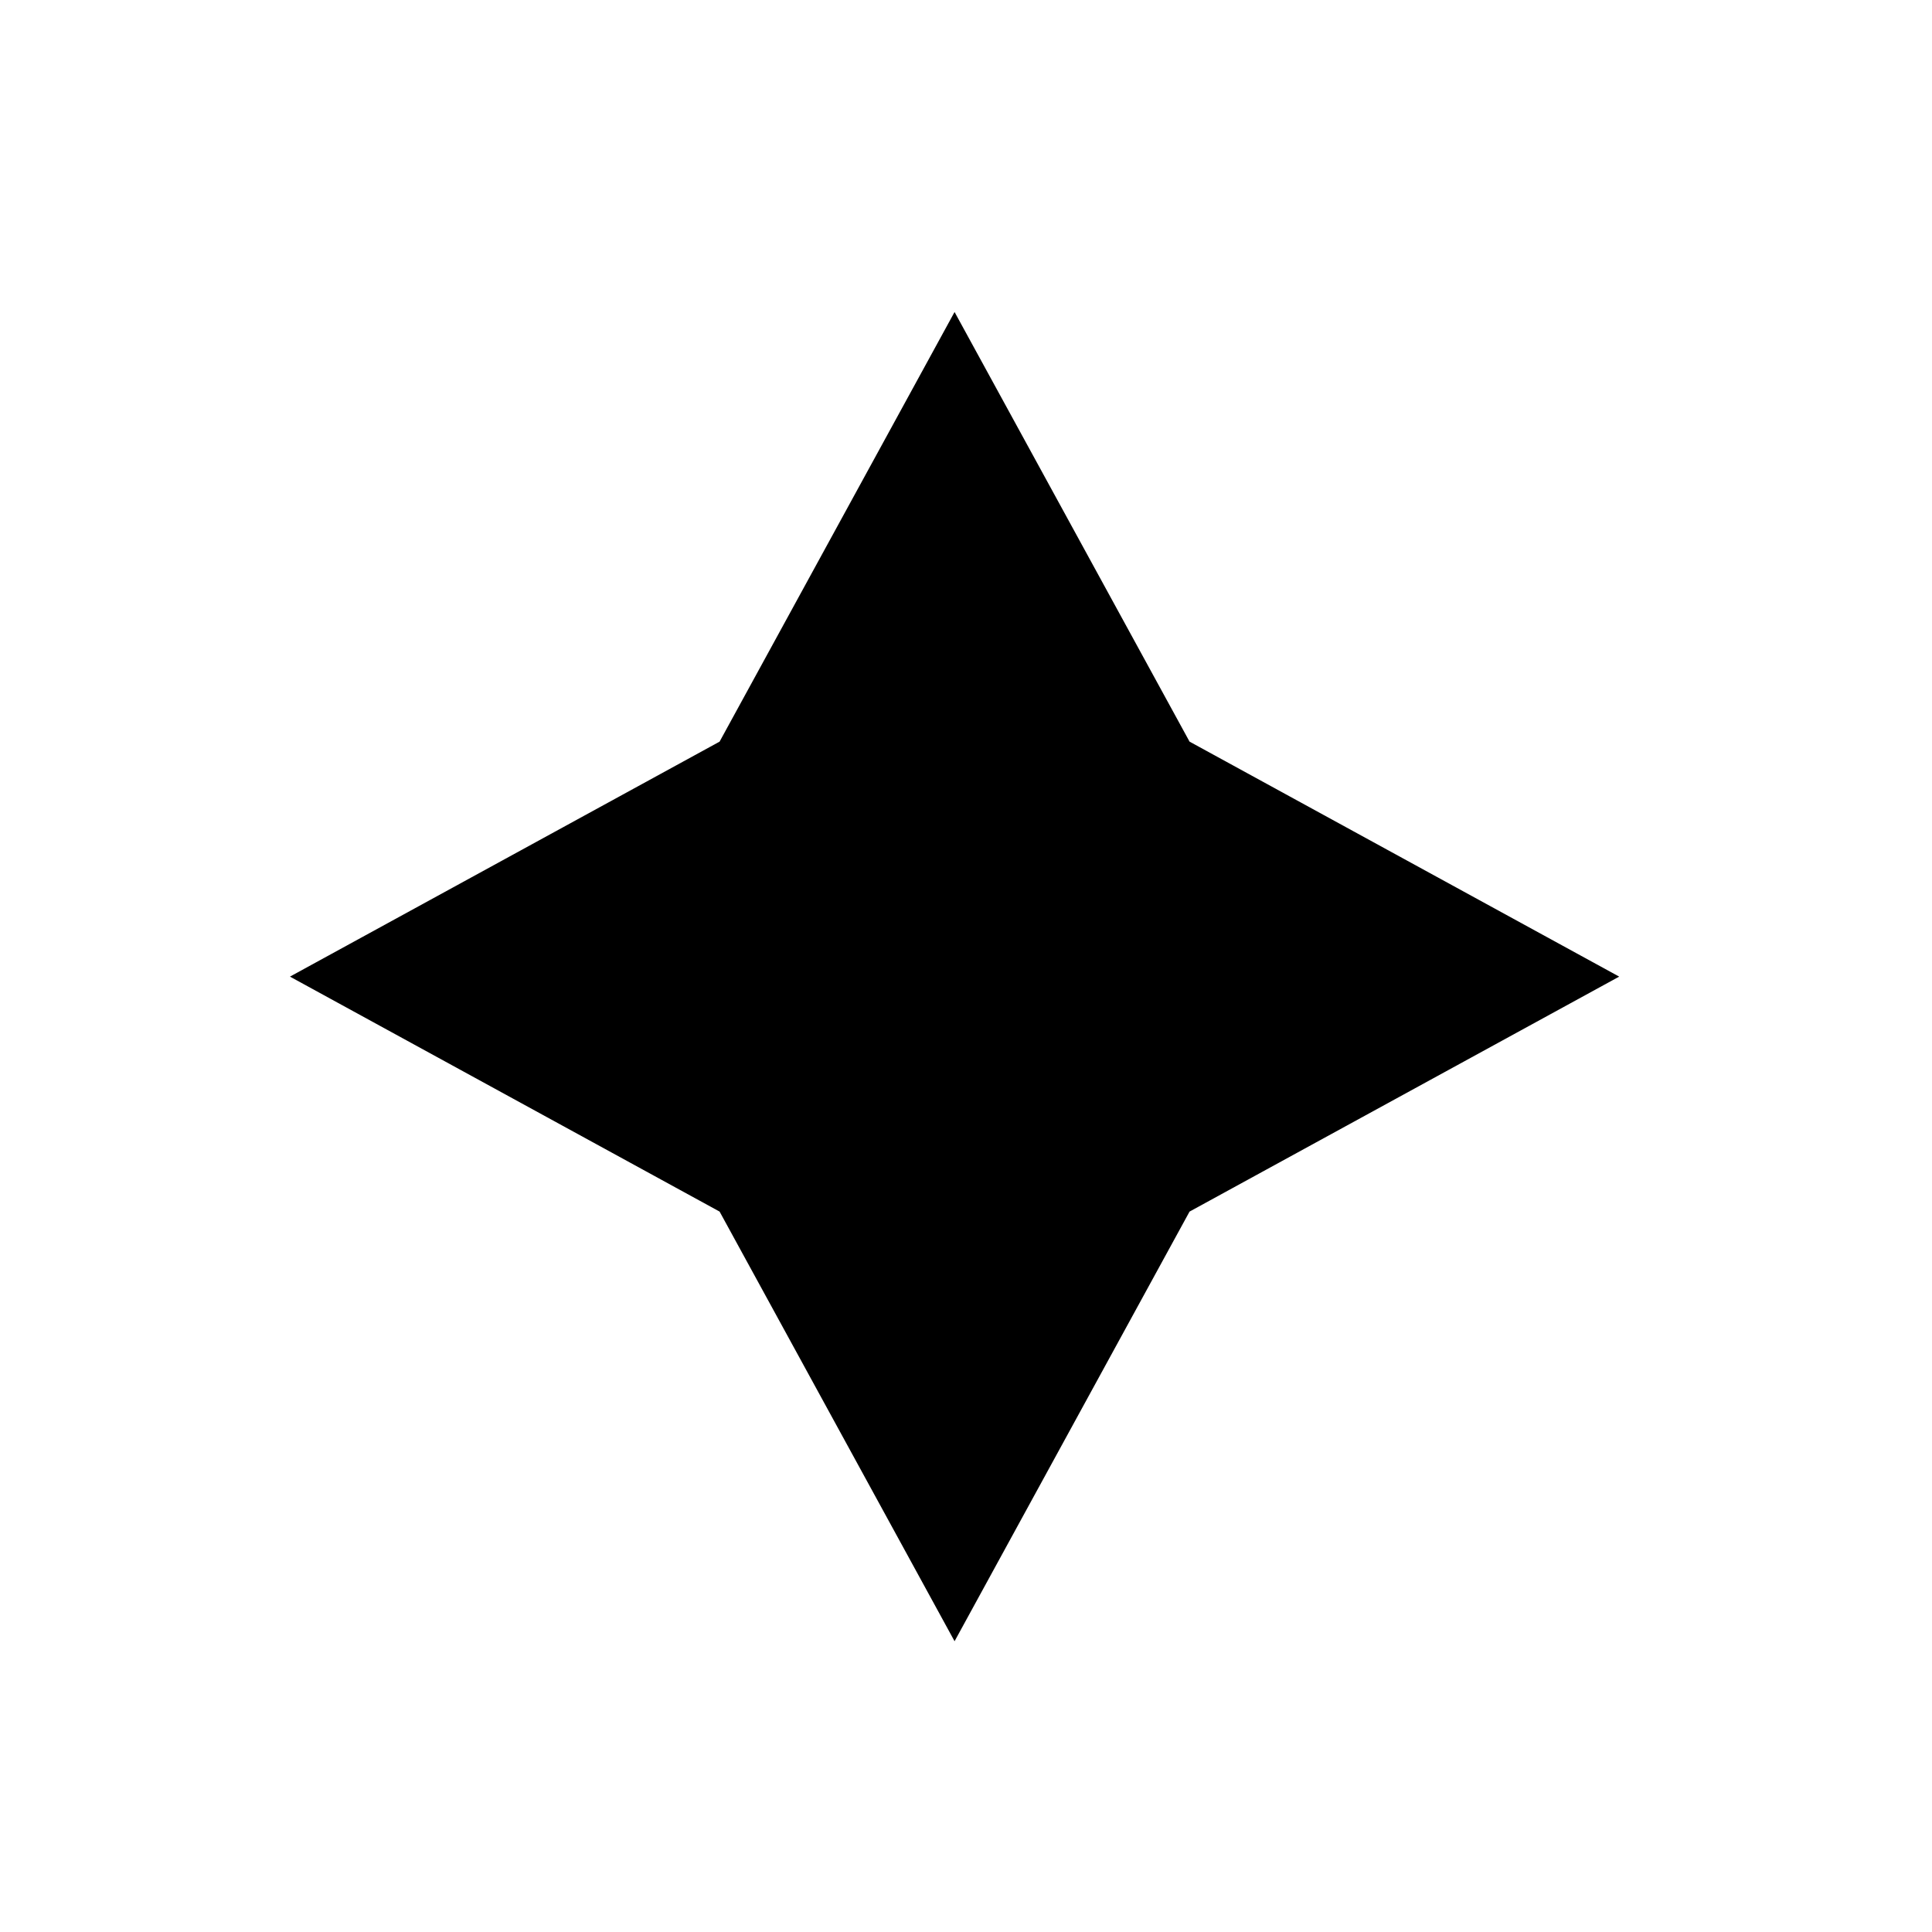 <?xml version="1.0" encoding="UTF-8" standalone="no"?>
<!-- Created with Inkscape (http://www.inkscape.org/) -->

<svg
   width="500"
   height="500"
   viewBox="0 0 132.292 132.292"
   version="1.1"
   id="svg5"
   inkscape:version="1.2.2 (732a01da63, 2022-12-09)"
   sodipodi:docname="invStar_1_off.svg"
   xmlns:inkscape="http://www.inkscape.org/namespaces/inkscape"
   xmlns:sodipodi="http://sodipodi.sourceforge.net/DTD/sodipodi-0.dtd"
   xmlns="http://www.w3.org/2000/svg"
   xmlns:svg="http://www.w3.org/2000/svg">
  <sodipodi:namedview
     id="namedview7"
     pagecolor="#505050"
     bordercolor="#ffffff"
     borderopacity="1"
     inkscape:showpageshadow="0"
     inkscape:pageopacity="0"
     inkscape:pagecheckerboard="1"
     inkscape:deskcolor="#505050"
     inkscape:document-units="mm"
     showgrid="false"
     inkscape:zoom="0.89263468"
     inkscape:cx="272.22783"
     inkscape:cy="561.25984"
     inkscape:window-width="2560"
     inkscape:window-height="1377"
     inkscape:window-x="1912"
     inkscape:window-y="-8"
     inkscape:window-maximized="1"
     inkscape:current-layer="layer1" />
  <defs
     id="defs2" />
  <g
     inkscape:label="Ebene 1"
     inkscape:groupmode="layer"
     id="layer1"
     style="fill:#000000;fill-opacity:1;stroke-width:1.443"
     transform="matrix(0.693,0,0,0.693,19.243,20.958)">
    <path
       sodipodi:type="star"
       style="fill:#000000;fill-opacity:1;stroke:none;stroke-width:0.589"
       id="path401"
       inkscape:flatsided="false"
       sodipodi:sides="4"
       sodipodi:cx="32.901196"
       sodipodi:cy="32.60479"
       sodipodi:r1="62.246212"
       sodipodi:r2="31.123106"
       sodipodi:arg1="1.5707963"
       sodipodi:arg2="2.3561945"
       inkscape:rounded="0"
       inkscape:randomized="0"
       d="M 32.901,94.851 10.894,54.612 -29.345,32.605 10.894,10.597 32.901,-29.641 54.909,10.597 95.147,32.605 54.909,54.612 Z"
       transform="matrix(1.055,0,0,1.055,31.841,31.857)" />
  </g>
</svg>

